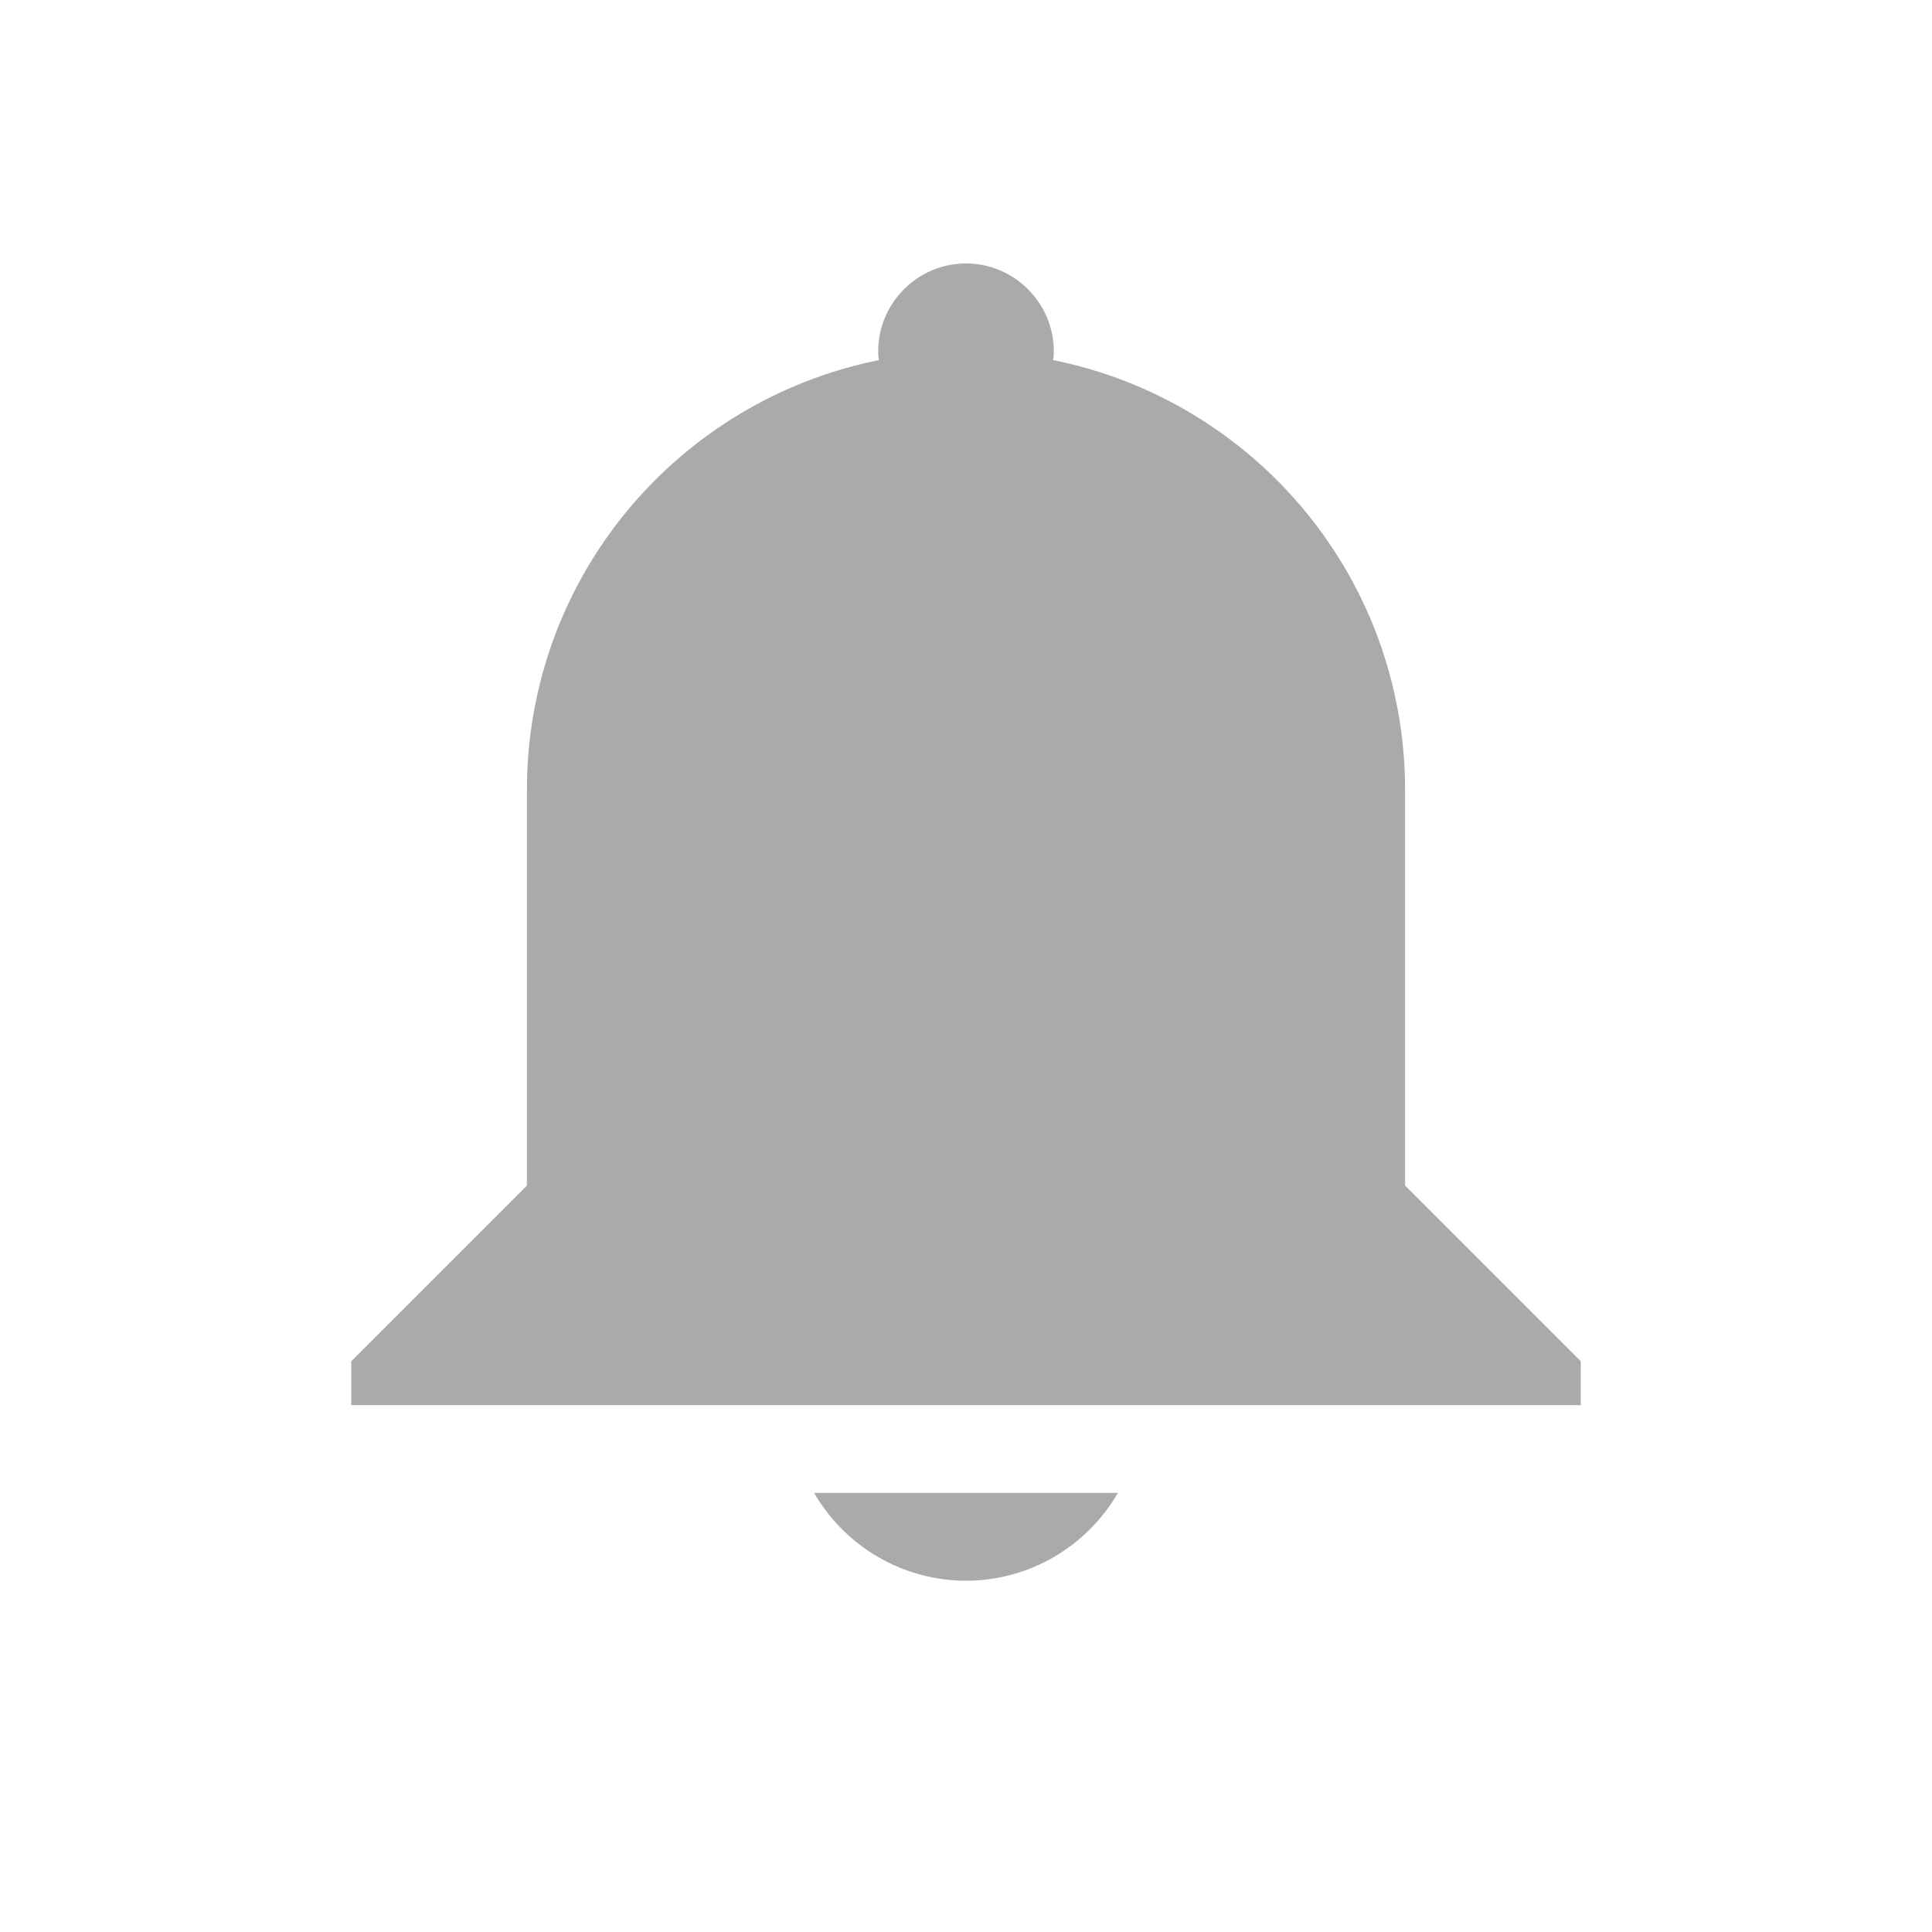 <?xml version="1.0" encoding="UTF-8"?>
<svg width="22" height="22" version="1.1" xmlns="http://www.w3.org/2000/svg">
 <path id="expander-bottom" d="m-18 23 2-2 2 2z" fill="#aaaaac"/>
 <path id="expander-top" d="m-18 17 2 2 2-2z" fill="#aaaaac"/>
 <path id="expander-right" d="m-13 18-2 2 2 2z" fill="#aaaaac"/>
 <path id="expander-left" d="m-19 18 2 2-2 2z" fill="#aaaaac"/>
 <g id="notification-empty" transform="translate(-18.01 17.9)">
  <rect x="40" y="-40" width="22" height="22" opacity=".001"/>
  <path d="m51-37a8 8 0 0 0-8 8 8 8 0 0 0 8 8 8 8 0 0 0 8-8 8 8 0 0 0-8-8zm0 2a6 6 0 0 1 6 6 6 6 0 0 1-6 6 6 6 0 0 1-6-6 6 6 0 0 1 6-6z" fill="#aaaaac"/>
 </g>
 <g id="notification-progress-active" transform="translate(-18,22)">
  <rect x="40" width="22" height="22" opacity=".001"/>
  <path d="m51 3c-4.418 0-8 3.582-8 8s3.582 8 8 8 8-3.582 8-8-3.582-8-8-8z" fill="#4285f4"/>
 </g>
 <g id="notification-progress-inactive" transform="translate(-18,-40)">
  <rect x="40" y="40" width="22" height="22" opacity=".001"/>
  <path d="m51 43c-4.418 0-8 3.582-8 8s3.582 8 8 8 8-3.582 8-8-3.582-8-8-8z" fill="#aaaaac" opacity=".3"/>
 </g>
 <g id="notification-inactive">
  <rect width="22" height="22" opacity=".001"/>
  <path d="m11 3c0.55 0 1 0.45 1 1 0 0.03 0 0.07-0.01 0.1 2.29 0.46 4.01 2.47 4.01 4.9v4.5l2 2v0.5h-14v-0.5l2-2v-4.5c0-2.43 1.72-4.44 4.01-4.9-0.01-0.03-0.01-0.07-0.01-0.1 0-0.55 0.45-1 1-1zm1.73 14c-0.36 0.62-1.02 1-1.73 1s-1.37-0.38-1.73-1z" fill="#aaaaac"/>
 </g>
 <g id="notification-active" transform="translate(0,22)">
  <rect width="22" height="22" opacity=".001"/>
  <path d="m14.153 3.699c-2.213-0.748-4.706 0.137-5.92 2.24l-2.25 3.897-2.732 0.732-0.25 0.434 1.732 1 8.661 5 1.733 1 0.25-0.434-0.733-2.732 1.25-2.164 1-1.733c0.545-0.943 0.731-1.984 0.633-2.986-0.152 0.024-0.305 0.049-0.463 0.049-1.645 0-3-1.355-3-3 0-0.436 0.099-0.849 0.273-1.222 0 0-0.181-0.08-0.183-0.081zm-7.088 10.803c0 0.714 0.38 1.375 0.998 1.732 0.618 0.356 1.38 0.355 1.998-2e-3z" fill="#aaaaac"/>
  <path d="m19.063 4.998a2 2 0 0 1-2 2 2 2 0 0 1-2-2 2 2 0 0 1 2-2 2 2 0 0 1 2 2z" fill="#4285f4"/>
 </g>
 <g id="notification-disabled" transform="translate(-.01 -22.1)">
  <rect width="22" height="22" opacity=".001"/>
  <path d="m11 3c-0.55 0-1 0.45-1 1 0 0.03-2.344e-4 0.07 0.01 0.1-0.497 0.1-0.959 0.285-1.391 0.52l7.381 7.381v-3c0-2.43-1.72-4.44-4.01-4.9 0.01-0.03 0.01-0.07 0.01-0.1 0-0.55-0.45-1-1-1zm-5.5 0.5-1.5 1.5 2.307 2.307c-0.194 0.528-0.307 1.095-0.307 1.693v4.5l-2 2v0.5h11l1.5 1.5 1.5-1.5zm3.769 13.5c0.36 0.62 1.02 1 1.73 1s1.371-0.38 1.73-1z" fill="#aaaaac" opacity=".3"/>
 </g>
</svg>
